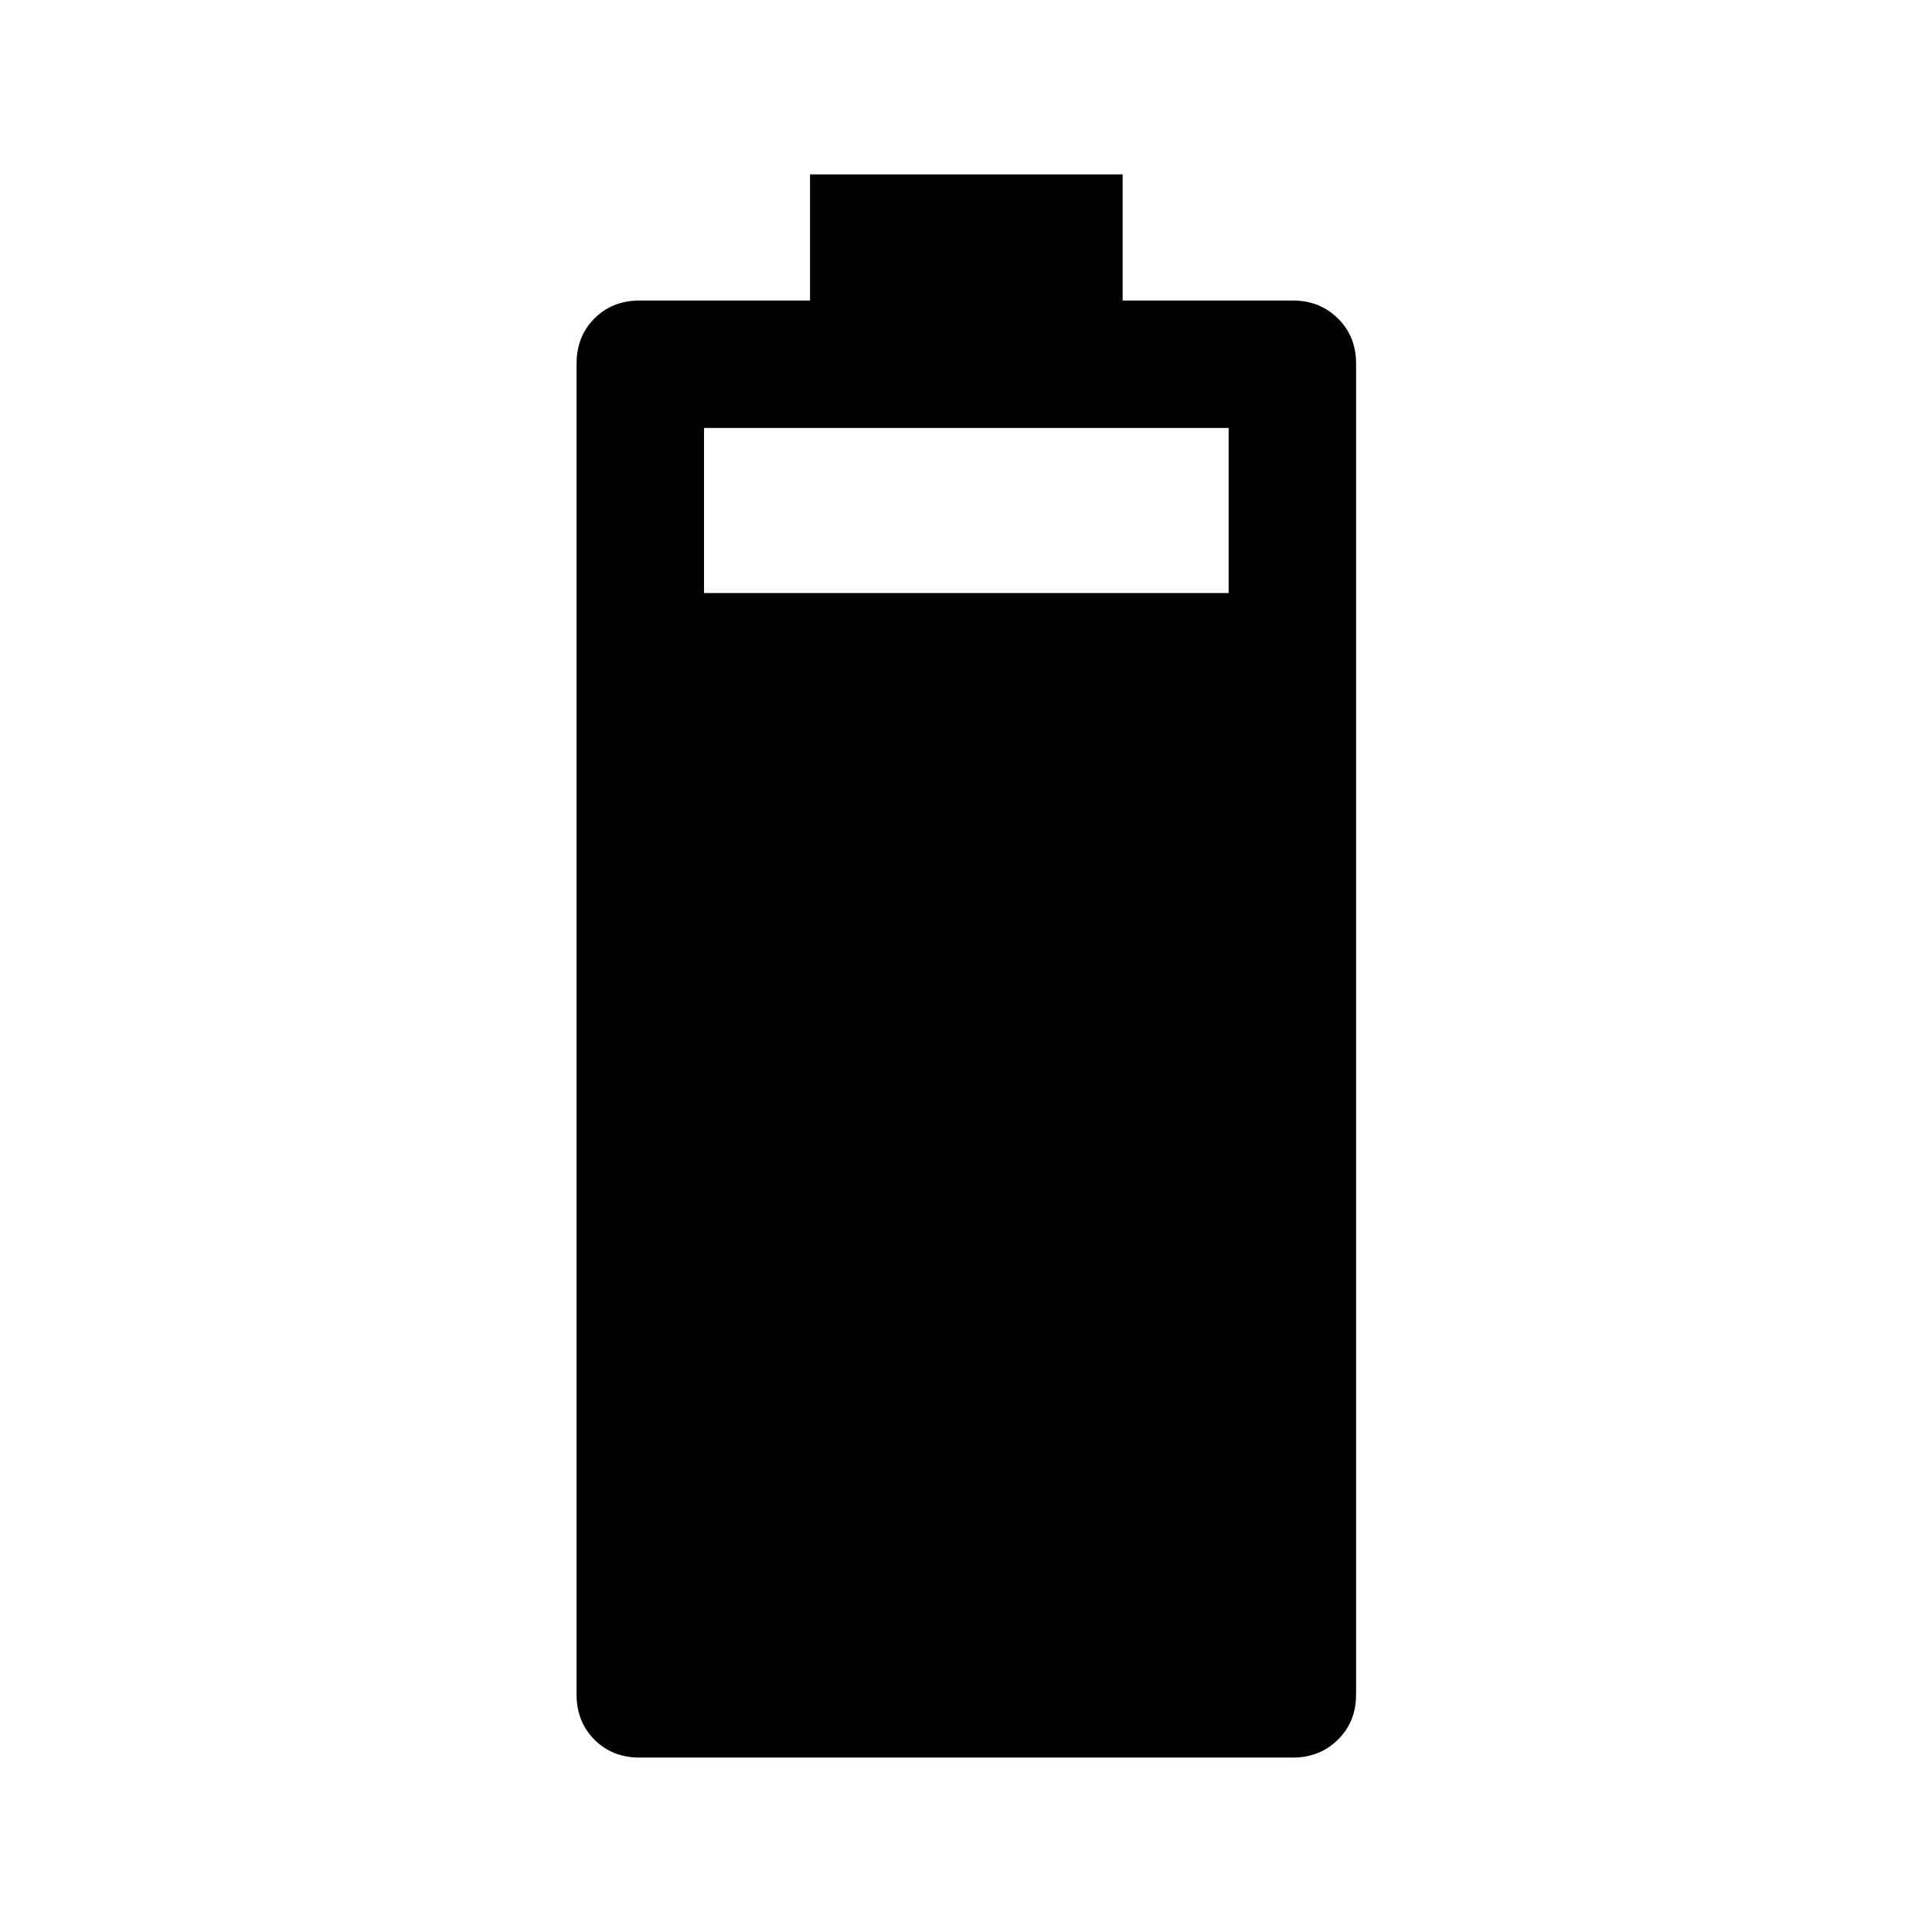 <svg xmlns="http://www.w3.org/2000/svg" height="40" viewBox="0 -960 960 960" width="40"><path d="M317.83-86.67q-13.56 0-22.44-8.88-8.89-8.89-8.89-22.45v-661.33q0-13.56 8.89-22.45 8.88-8.89 22.44-8.89h84.67v-62.66h155.33v62.66h84.67q13.23 0 22.28 8.89t9.05 22.45V-118q0 13.56-9.05 22.45-9.05 8.88-22.28 8.88H317.83Zm32-578.66H610.5v-82H349.83v82Z"/></svg>